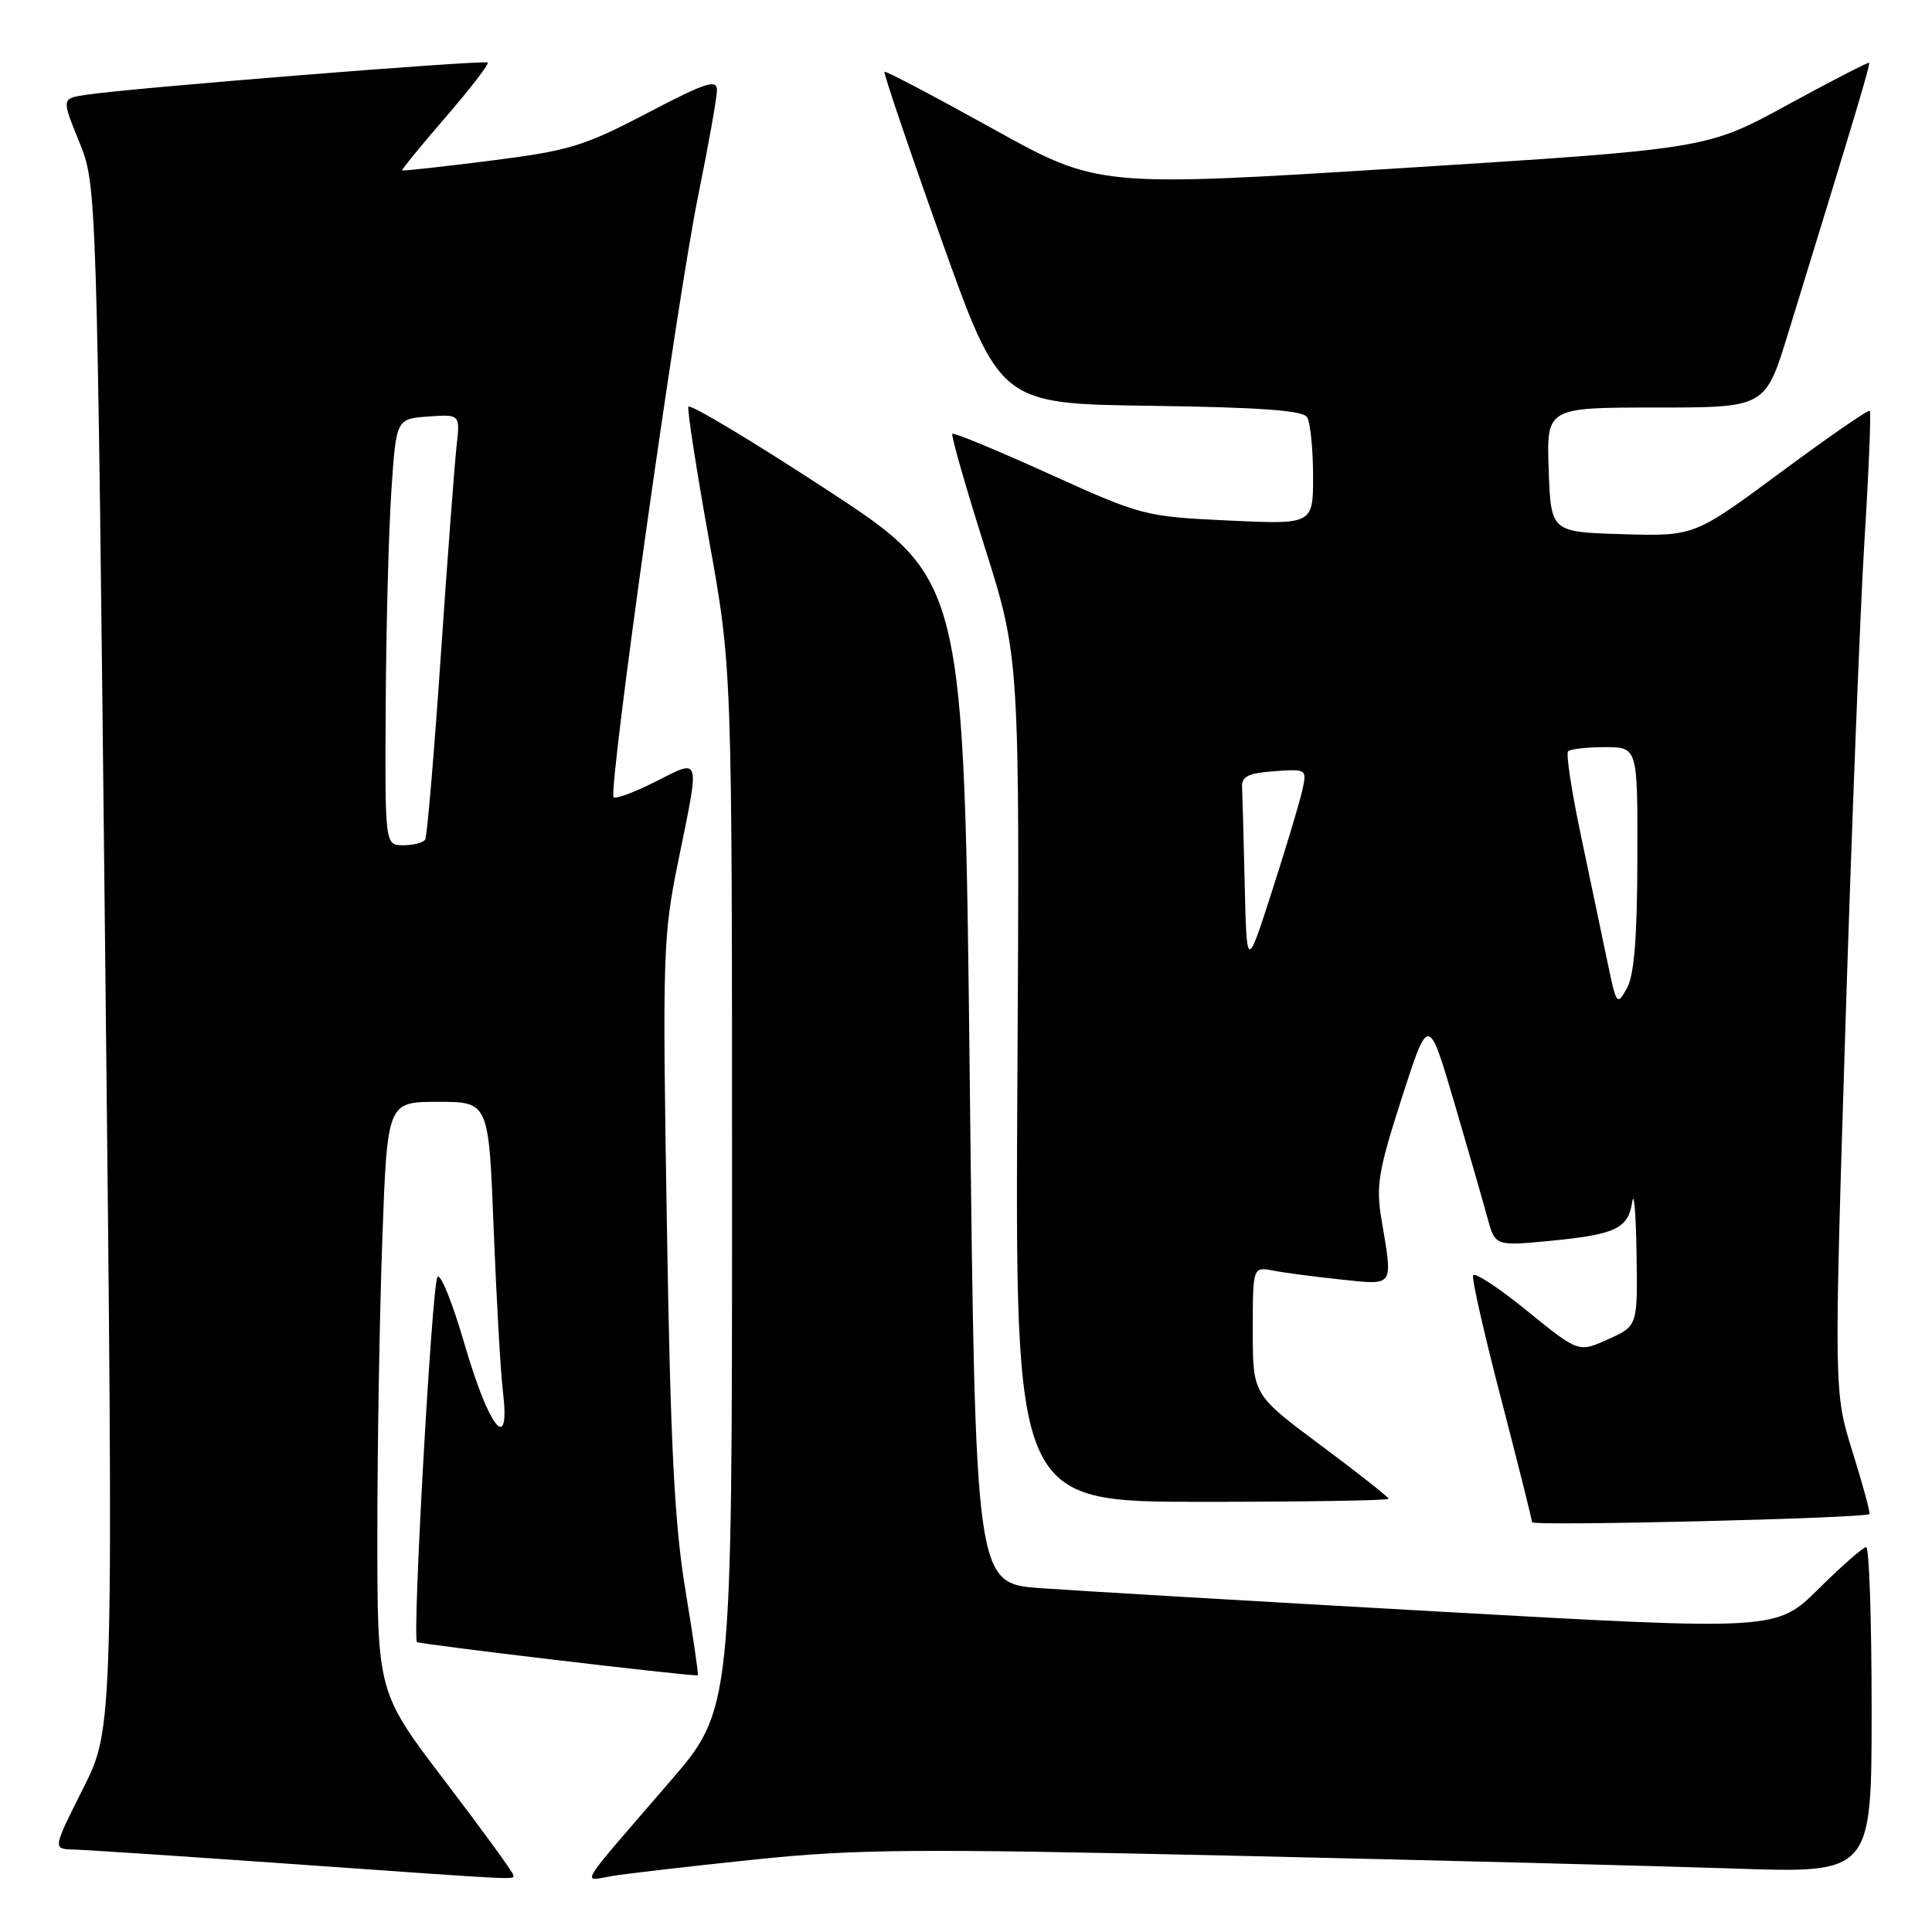 <?xml version="1.0" encoding="UTF-8" standalone="no"?>
<!DOCTYPE svg PUBLIC "-//W3C//DTD SVG 1.1//EN" "http://www.w3.org/Graphics/SVG/1.1/DTD/svg11.dtd" >
<svg xmlns="http://www.w3.org/2000/svg" xmlns:xlink="http://www.w3.org/1999/xlink" version="1.1" viewBox="0 0 256 256">
 <g >
 <path fill="currentColor"
d=" M 68.00 248.43 C 68.00 248.12 63.95 242.55 59.00 236.05 C 50.00 224.25 50.00 224.25 50.00 203.28 C 50.00 191.75 50.30 174.15 50.66 164.16 C 51.32 146.00 51.32 146.00 58.04 146.00 C 64.76 146.00 64.76 146.00 65.41 162.75 C 65.77 171.96 66.32 181.69 66.64 184.37 C 67.65 192.81 64.82 189.34 61.57 178.15 C 59.94 172.55 58.31 168.53 57.95 169.23 C 57.21 170.68 54.62 216.95 55.25 217.58 C 55.54 217.87 90.32 222.00 92.47 222.00 C 92.59 222.00 91.85 216.94 90.83 210.75 C 89.36 201.87 88.84 191.60 88.36 162.00 C 87.77 126.33 87.85 123.99 89.87 114.11 C 92.76 100.00 92.91 100.51 86.90 103.55 C 84.10 104.97 81.58 105.91 81.31 105.64 C 80.54 104.87 89.68 39.83 92.50 26.00 C 93.87 19.25 95.00 12.92 95.00 11.94 C 95.00 10.44 93.49 10.94 85.75 14.99 C 77.37 19.38 75.42 19.97 65.00 21.29 C 58.67 22.09 53.41 22.67 53.29 22.58 C 53.18 22.49 55.77 19.32 59.04 15.54 C 62.31 11.75 64.82 8.49 64.62 8.29 C 64.23 7.90 16.85 11.70 11.33 12.57 C 8.16 13.06 8.16 13.06 10.50 18.80 C 12.83 24.54 12.83 24.54 13.94 126.74 C 15.06 228.93 15.06 228.93 11.02 236.97 C 6.98 245.00 6.98 245.00 9.74 245.07 C 11.26 245.11 23.98 245.95 38.00 246.94 C 70.13 249.21 68.00 249.10 68.00 248.43 Z  M 99.89 246.41 C 113.40 245.00 121.15 244.94 163.39 245.89 C 189.85 246.49 219.71 247.25 229.75 247.59 C 248.00 248.22 248.00 248.22 248.00 226.61 C 248.00 214.72 247.68 205.00 247.28 205.00 C 246.88 205.00 244.05 207.49 240.97 210.53 C 235.39 216.05 235.39 216.05 190.94 213.56 C 166.50 212.19 142.62 210.78 137.87 210.44 C 129.25 209.81 129.25 209.81 128.50 143.30 C 127.76 76.80 127.76 76.80 109.63 64.94 C 99.66 58.42 91.37 53.45 91.21 53.90 C 91.06 54.35 92.29 62.32 93.96 71.61 C 97.00 88.50 97.00 88.50 97.00 157.51 C 97.00 226.53 97.00 226.53 88.75 236.09 C 76.25 250.57 77.06 249.26 81.06 248.59 C 82.95 248.27 91.43 247.29 99.89 246.41 Z  M 247.71 200.62 C 247.85 200.48 246.85 196.80 245.49 192.44 C 243.01 184.50 243.01 184.50 244.51 136.50 C 245.34 110.10 246.48 80.91 247.05 71.63 C 247.63 62.35 247.94 54.61 247.76 54.43 C 247.58 54.24 242.27 57.91 235.96 62.58 C 224.50 71.06 224.50 71.06 215.00 70.78 C 205.50 70.50 205.50 70.50 205.21 62.25 C 204.92 54.00 204.92 54.00 219.42 54.00 C 233.91 54.00 233.91 54.00 236.91 44.25 C 245.96 14.85 247.85 8.52 247.66 8.32 C 247.54 8.21 242.66 10.73 236.81 13.92 C 226.17 19.73 226.17 19.73 185.83 22.27 C 145.50 24.80 145.50 24.80 131.50 17.03 C 123.80 12.76 117.37 9.37 117.20 9.51 C 117.04 9.65 120.41 19.60 124.70 31.63 C 132.50 53.50 132.50 53.50 152.45 53.77 C 166.89 53.97 172.62 54.38 173.19 55.27 C 173.62 55.95 173.98 59.42 173.99 63.00 C 174.00 69.50 174.00 69.50 162.75 68.97 C 151.69 68.45 151.29 68.35 139.02 62.79 C 132.15 59.68 126.38 57.29 126.19 57.48 C 126.00 57.67 127.93 64.43 130.48 72.49 C 135.12 87.16 135.12 87.16 134.81 143.08 C 134.50 199.00 134.50 199.00 159.25 199.00 C 172.86 199.00 184.00 198.82 184.00 198.60 C 184.00 198.38 179.95 195.19 175.00 191.50 C 166.00 184.80 166.00 184.80 166.00 176.32 C 166.00 167.84 166.00 167.84 168.75 168.37 C 170.26 168.66 174.31 169.19 177.75 169.55 C 184.82 170.28 184.58 170.65 183.04 161.50 C 182.31 157.14 182.65 155.08 185.74 145.50 C 189.28 134.50 189.28 134.50 192.67 146.00 C 194.53 152.32 196.51 159.21 197.08 161.31 C 198.11 165.11 198.11 165.11 205.30 164.43 C 214.06 163.59 215.75 162.80 216.28 159.25 C 216.51 157.74 216.77 160.82 216.85 166.10 C 217.00 175.70 217.00 175.70 213.08 177.46 C 209.16 179.23 209.16 179.23 202.33 173.68 C 198.57 170.62 195.36 168.52 195.19 169.00 C 195.01 169.49 196.70 176.91 198.94 185.49 C 201.17 194.08 203.00 201.37 203.00 201.70 C 203.00 202.25 247.15 201.18 247.71 200.62 Z  M 51.11 93.25 C 51.17 82.94 51.51 70.22 51.86 65.00 C 52.50 55.50 52.50 55.50 56.74 55.19 C 60.98 54.89 60.98 54.89 60.49 59.19 C 60.23 61.56 59.28 74.07 58.40 87.00 C 57.52 99.93 56.59 110.84 56.34 111.25 C 56.09 111.66 54.78 112.00 53.44 112.00 C 51.00 112.00 51.00 112.00 51.11 93.25 Z  M 212.99 127.44 C 212.31 124.17 210.74 116.68 209.50 110.80 C 208.25 104.91 207.48 99.85 207.78 99.55 C 208.09 99.25 210.28 99.00 212.67 99.00 C 217.00 99.00 217.00 99.00 216.96 113.75 C 216.94 124.22 216.54 129.21 215.58 130.94 C 214.27 133.31 214.18 133.19 212.99 127.44 Z  M 164.93 117.25 C 164.79 111.06 164.63 105.21 164.58 104.25 C 164.52 102.88 165.45 102.43 168.84 102.19 C 173.15 101.88 173.18 101.90 172.56 104.73 C 172.21 106.30 170.42 112.29 168.56 118.04 C 165.20 128.50 165.20 128.50 164.93 117.25 Z "/>
</g>
</svg>